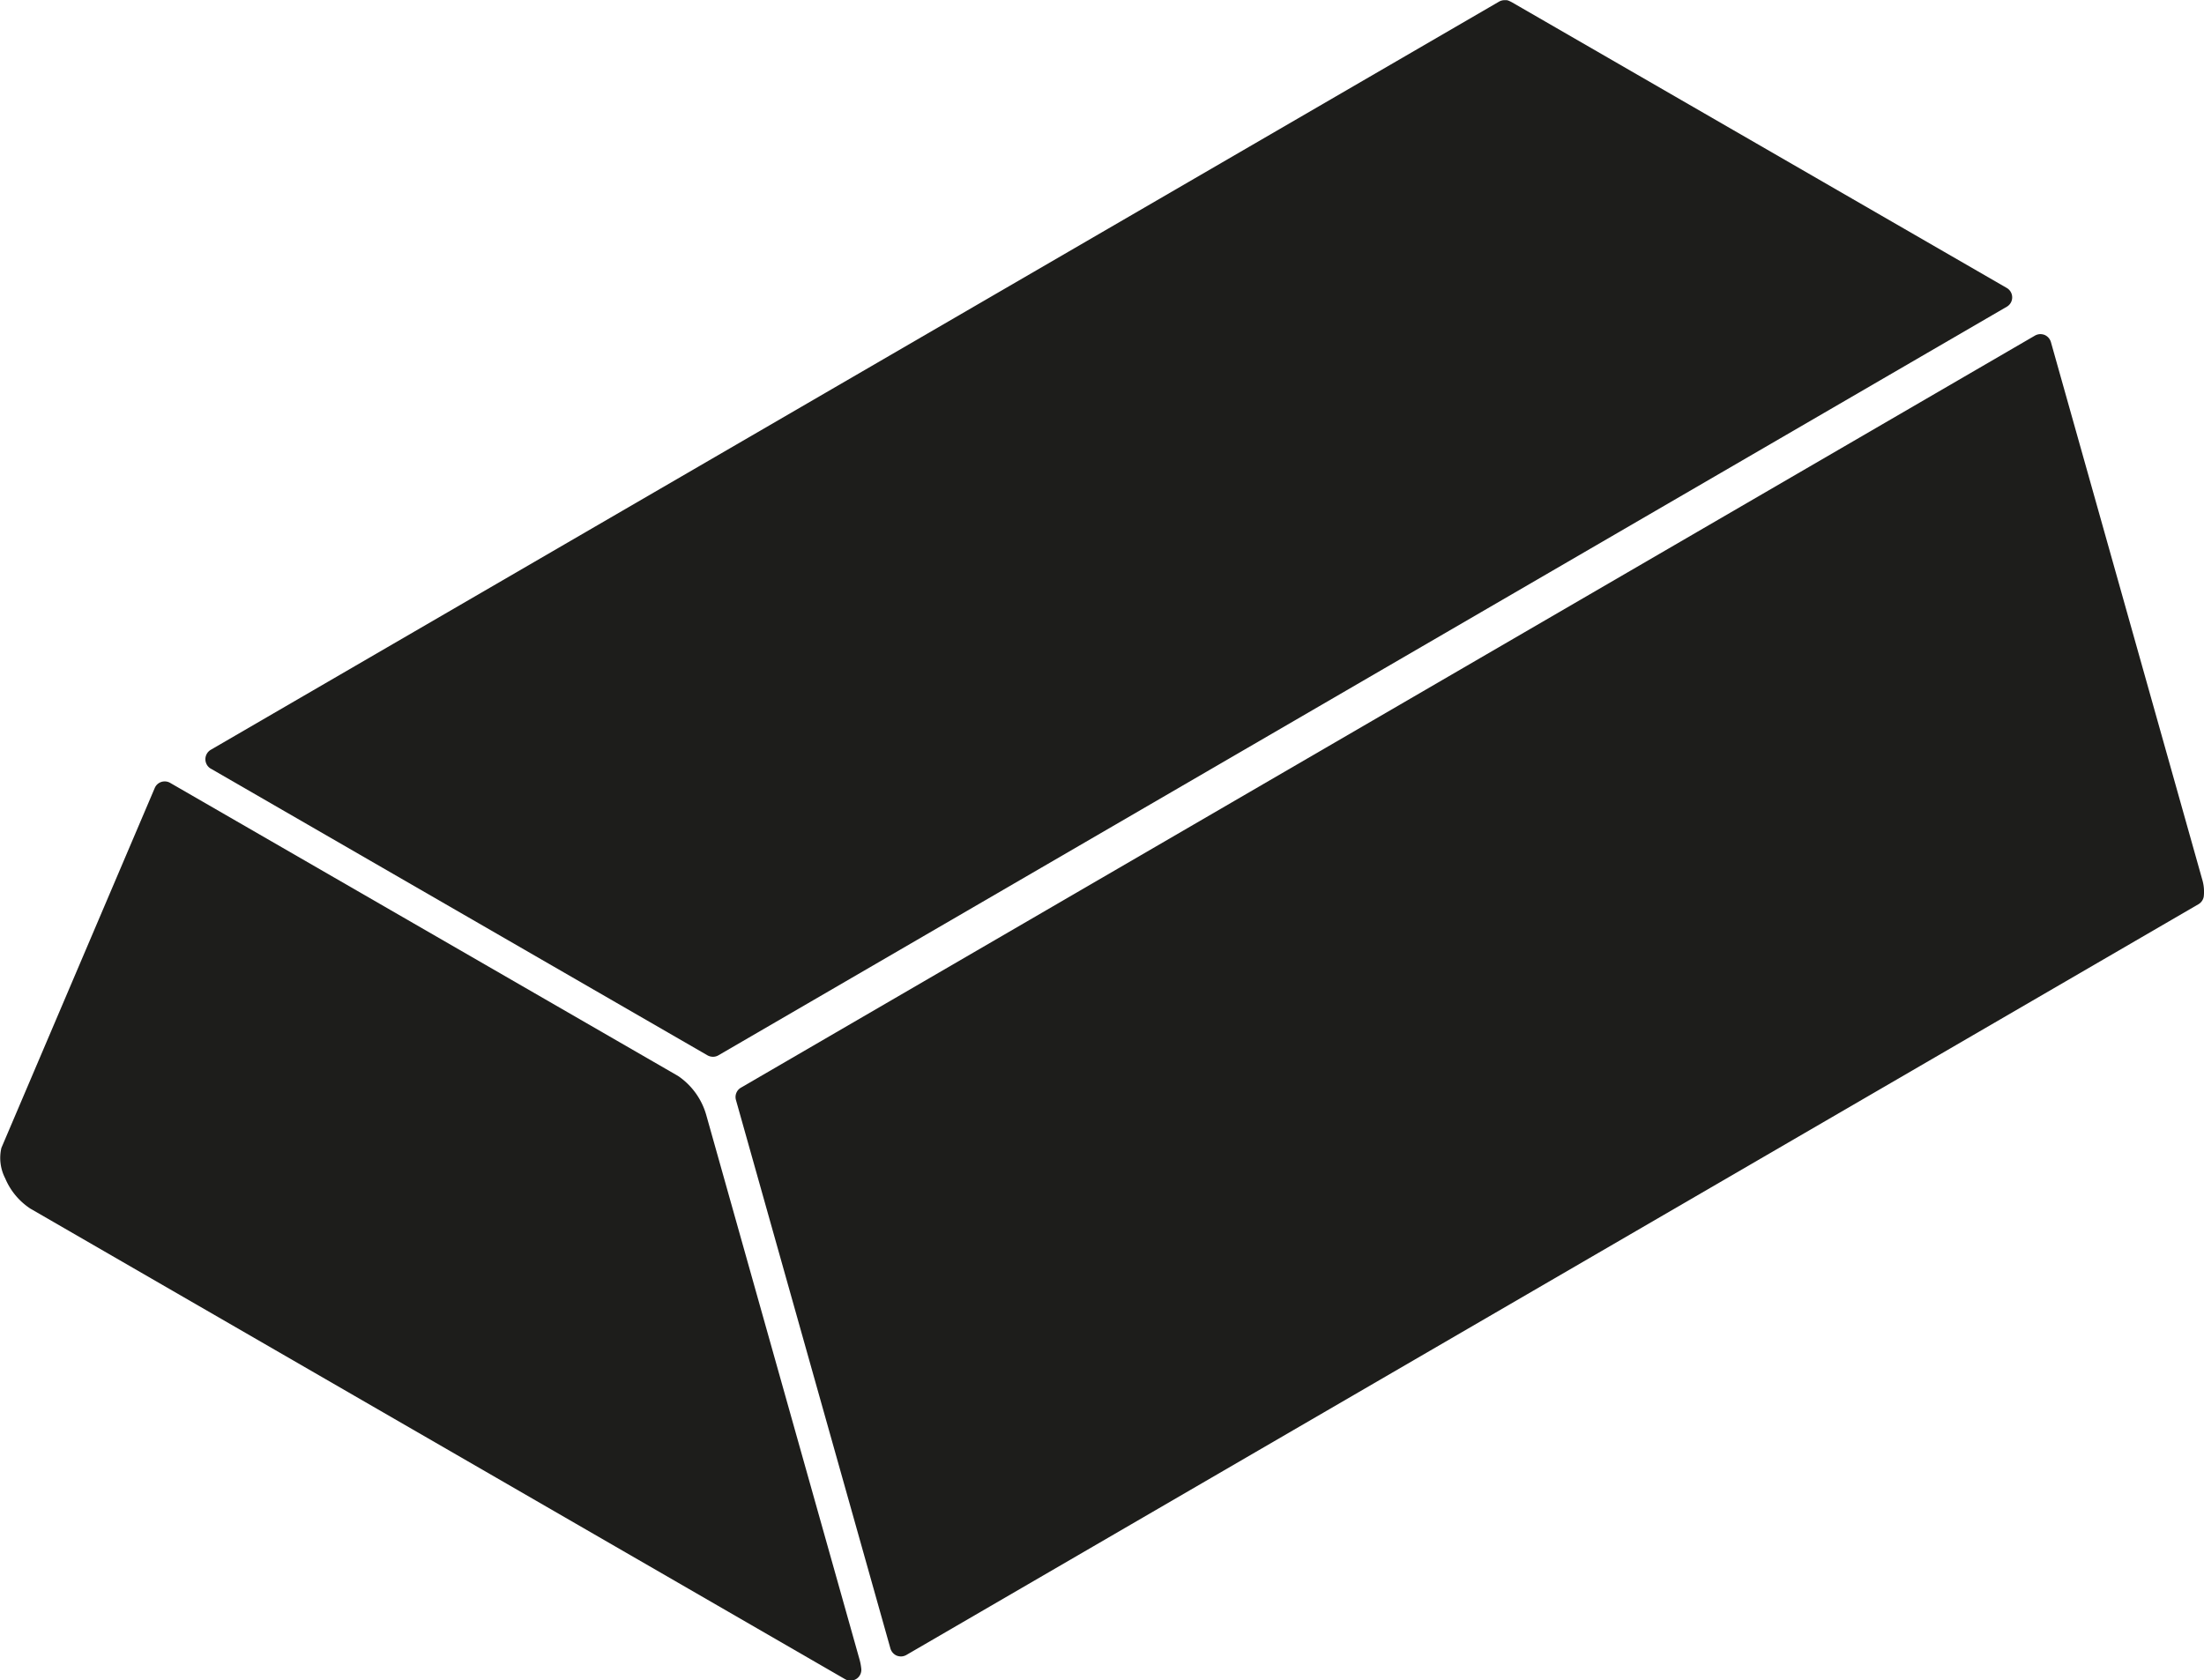 <svg xmlns="http://www.w3.org/2000/svg" viewBox="0 0 283.46 216.15"><defs><style>.cls-1{fill:#1d1d1b;}</style></defs><title>Ingot</title><g id="Ingot"><path class="cls-1" d="M27.12,98.88,91,135.76a1.46,1.46,0,0,0,.7.18,1.37,1.37,0,0,0,.7-.19L258.09,39.46a1.38,1.38,0,0,0,.7-1.21,1.4,1.4,0,0,0-.7-1.21L194.53.34A4.1,4.1,0,0,0,194,.08a1.05,1.05,0,0,0-.24-.06l-.24,0a1.5,1.5,0,0,0-.69.17l0,0L27.11,96.45a1.41,1.41,0,0,0,0,2.43Z"/><path class="cls-1" d="M283.21,113.06,263.77,44a1.44,1.44,0,0,0-.82-.92,1.61,1.61,0,0,0-.53-.1,1.44,1.44,0,0,0-.7.19L95.3,139.91a1.39,1.39,0,0,0-.65,1.58l19.87,70.57a1.44,1.44,0,0,0,.82.92,1.61,1.61,0,0,0,.53.1,1.44,1.44,0,0,0,.7-.19l166.17-96.57a1.41,1.41,0,0,0,.69-1A5.51,5.51,0,0,0,283.21,113.06Z"/><path class="cls-1" d="M90.84,143.46a9.06,9.06,0,0,0-3.63-5.05l-65.32-37.7a1.37,1.37,0,0,0-.7-.19,1.38,1.38,0,0,0-1.29.85L.18,147.66a5.7,5.7,0,0,0,.49,3.92,8.68,8.68,0,0,0,3.23,3.89L108.68,216a1.34,1.34,0,0,0,.7.19,1.39,1.39,0,0,0,1.39-1.54,7,7,0,0,0-.23-1.2Z"/></g></svg>